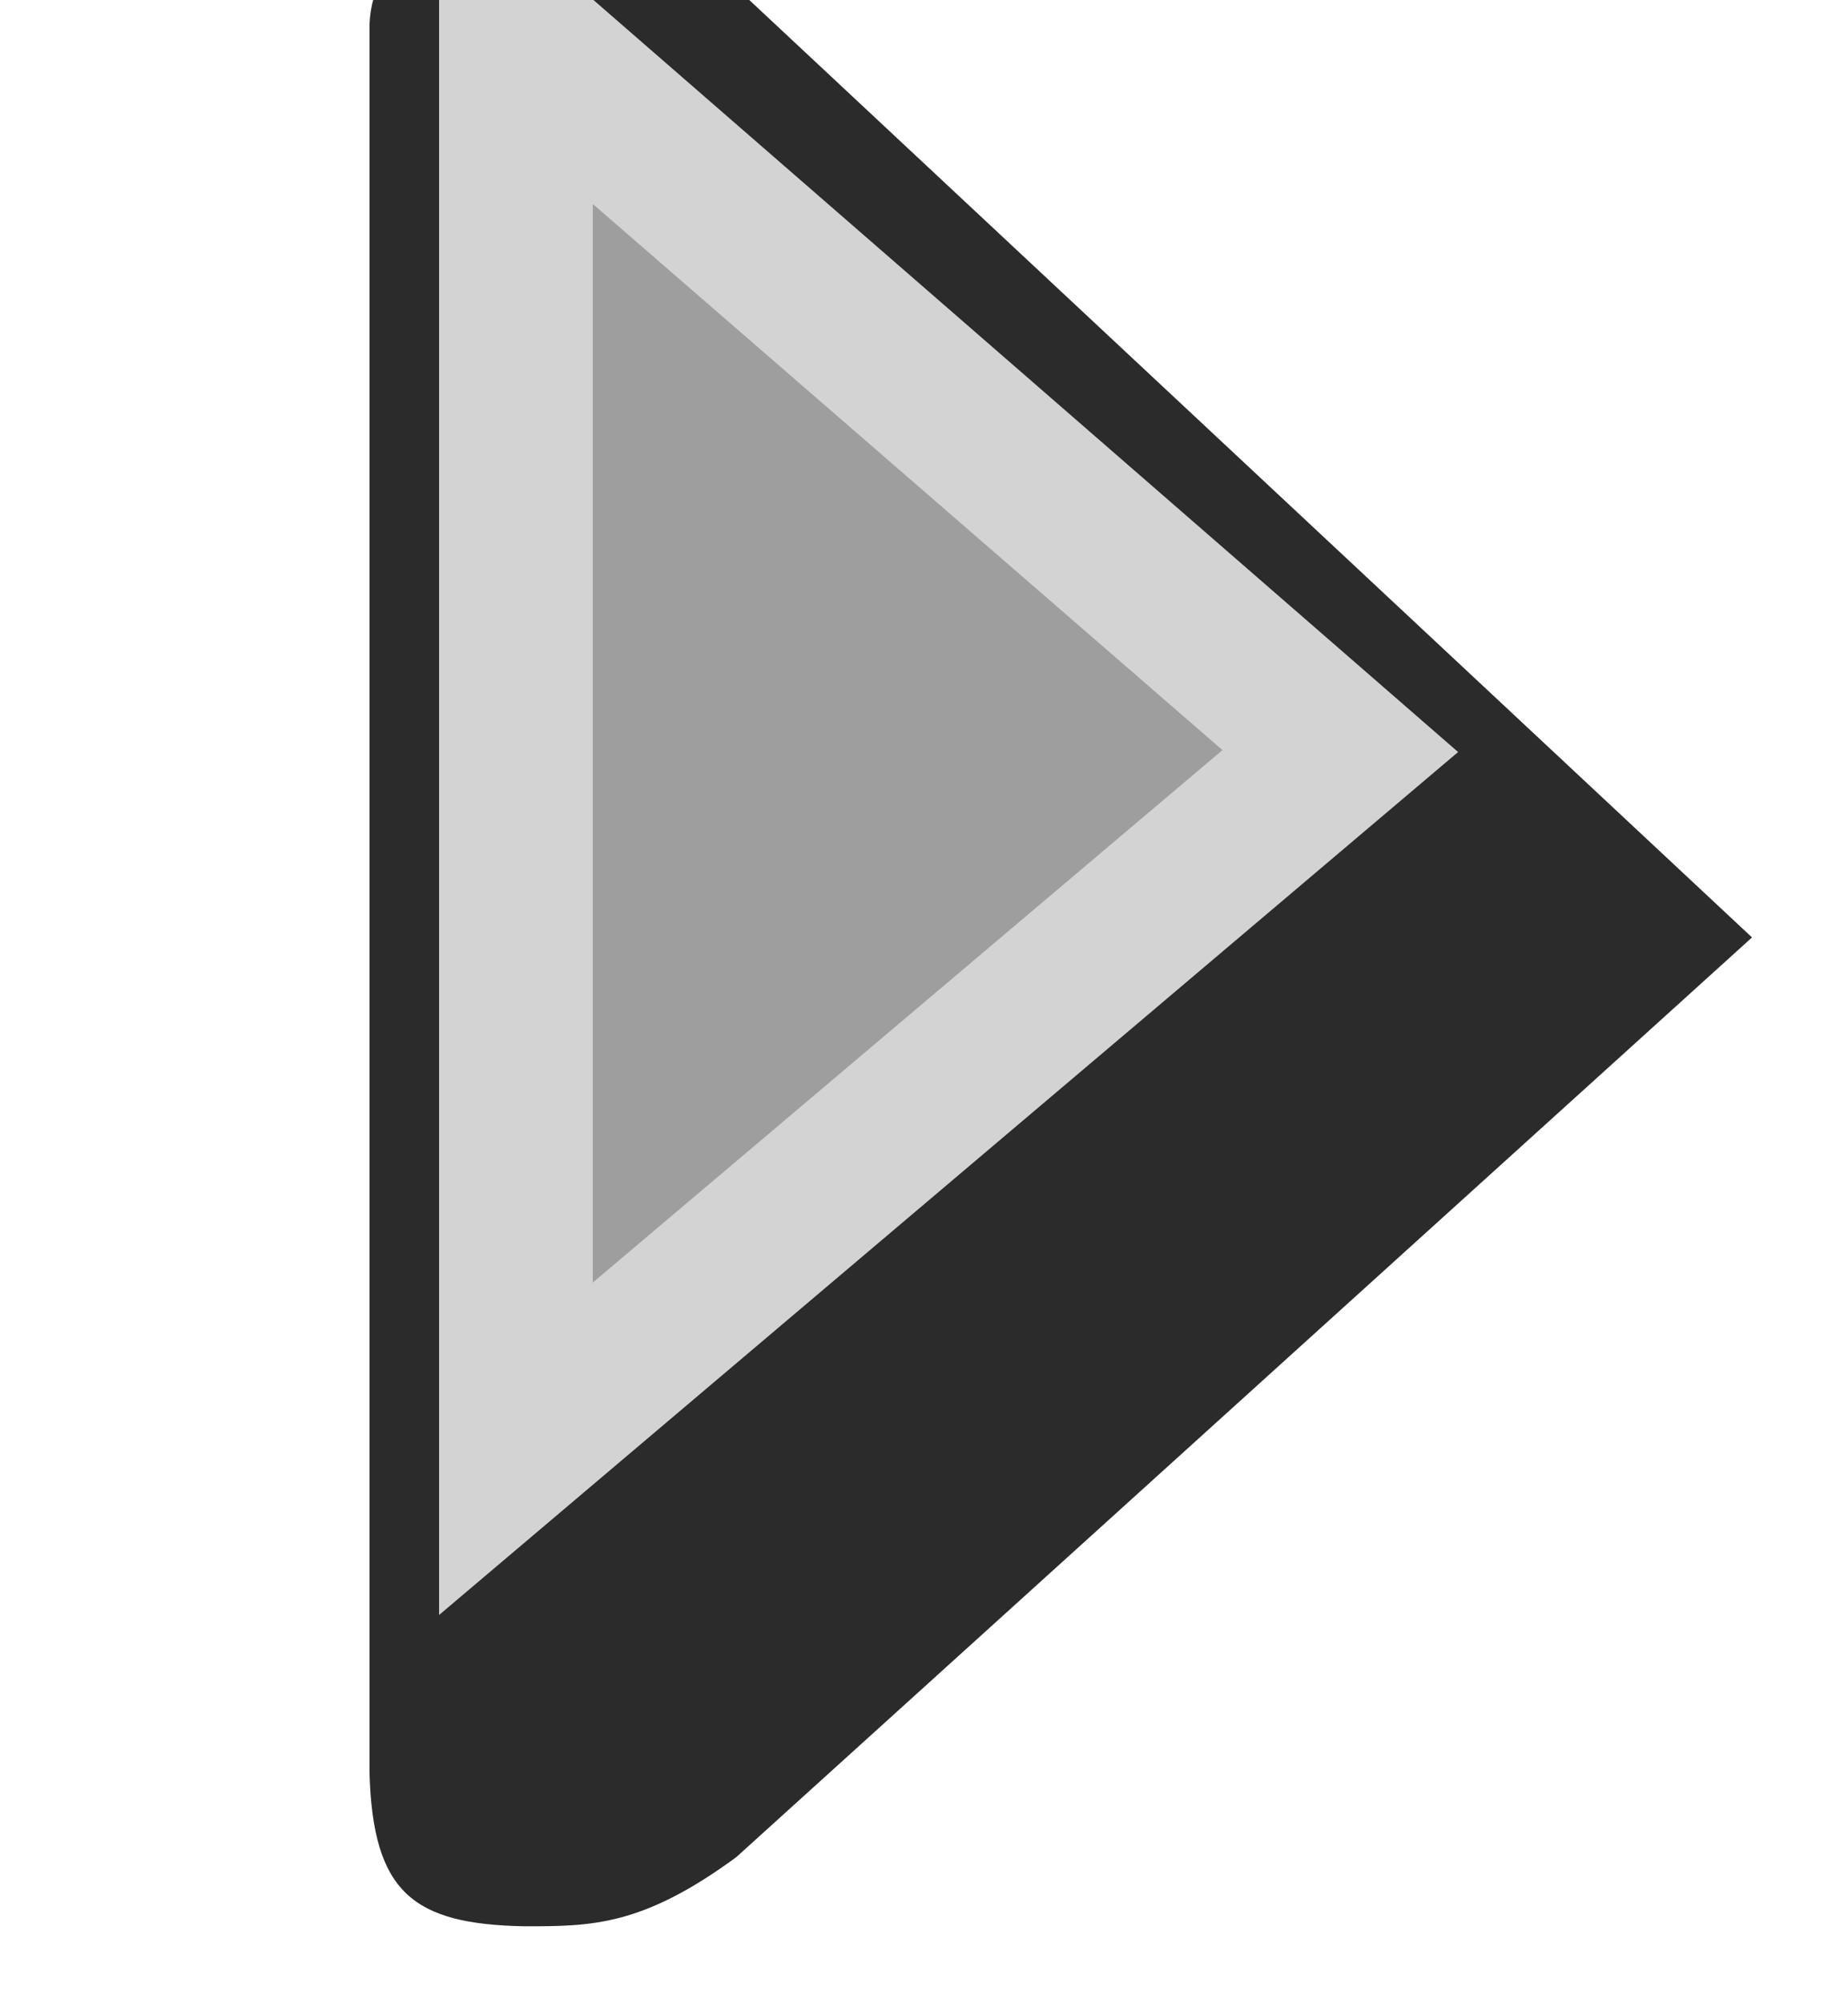<?xml version="1.0" encoding="UTF-8" standalone="no"?>
<!DOCTYPE svg PUBLIC "-//W3C//DTD SVG 1.1//EN" "http://www.w3.org/Graphics/SVG/1.1/DTD/svg11.dtd">
<svg width="100%" height="100%" viewBox="0 0 12 13" version="1.1" xmlns="http://www.w3.org/2000/svg" xmlns:xlink="http://www.w3.org/1999/xlink" xml:space="preserve" xmlns:serif="http://www.serif.com/" style="fill-rule:evenodd;clip-rule:evenodd;stroke-linejoin:round;stroke-miterlimit:1.414;">
    <g transform="matrix(1,0,0,1,-30,-114)">
        <g transform="matrix(0.176,0,0,2.068,1.588,14.474)">
            <g transform="matrix(3.46983e-16,-0.484,5.667,2.96142e-17,-6814.67,870.316)">
                <g id="ContentsEditor_Expand_hot">
                    <g id="Arrow-Closed" serif:id="Arrow Closed">
                        <g>
                            <g transform="matrix(1,-1.13778e-32,-5.37726e-32,1.091,-1,-111.909)">
                                <rect x="1688" y="1231" width="13" height="11" style="fill:none;"/>
                            </g>
                            <g transform="matrix(1.444,1.74866e-32,4.37011e-32,2.19,-752.667,-1473.43)">
                                <path d="M1697.69,1237.1C1697.98,1236.88 1698,1236.73 1698,1236.46C1698,1236.21 1697.88,1236.01 1697.54,1236L1689.69,1236C1689.15,1236.01 1689.01,1236.13 1689,1236.46C1689,1236.66 1689,1236.81 1689.31,1237.09L1693.44,1240.11L1697.69,1237.1Z" style="fill:rgb(43,43,43);"/>
                            </g>
                            <g transform="matrix(1.26,7.53556e-32,3.37161e-32,1.614,-439.872,-761.041)">
                                <path d="M1698,1236L1689,1236L1693.44,1240.11L1698,1236Z" style="fill:rgb(158,158,158);"/>
                                <path d="M1693.44,1240.11L1689,1236L1698,1236L1693.44,1240.11ZM1690.71,1236.62L1693.45,1239.16L1696.26,1236.62L1690.71,1236.62Z" style="fill:rgb(211,211,211);"/>
                            </g>
                        </g>
                    </g>
                </g>
            </g>
        </g>
    </g>
</svg>
